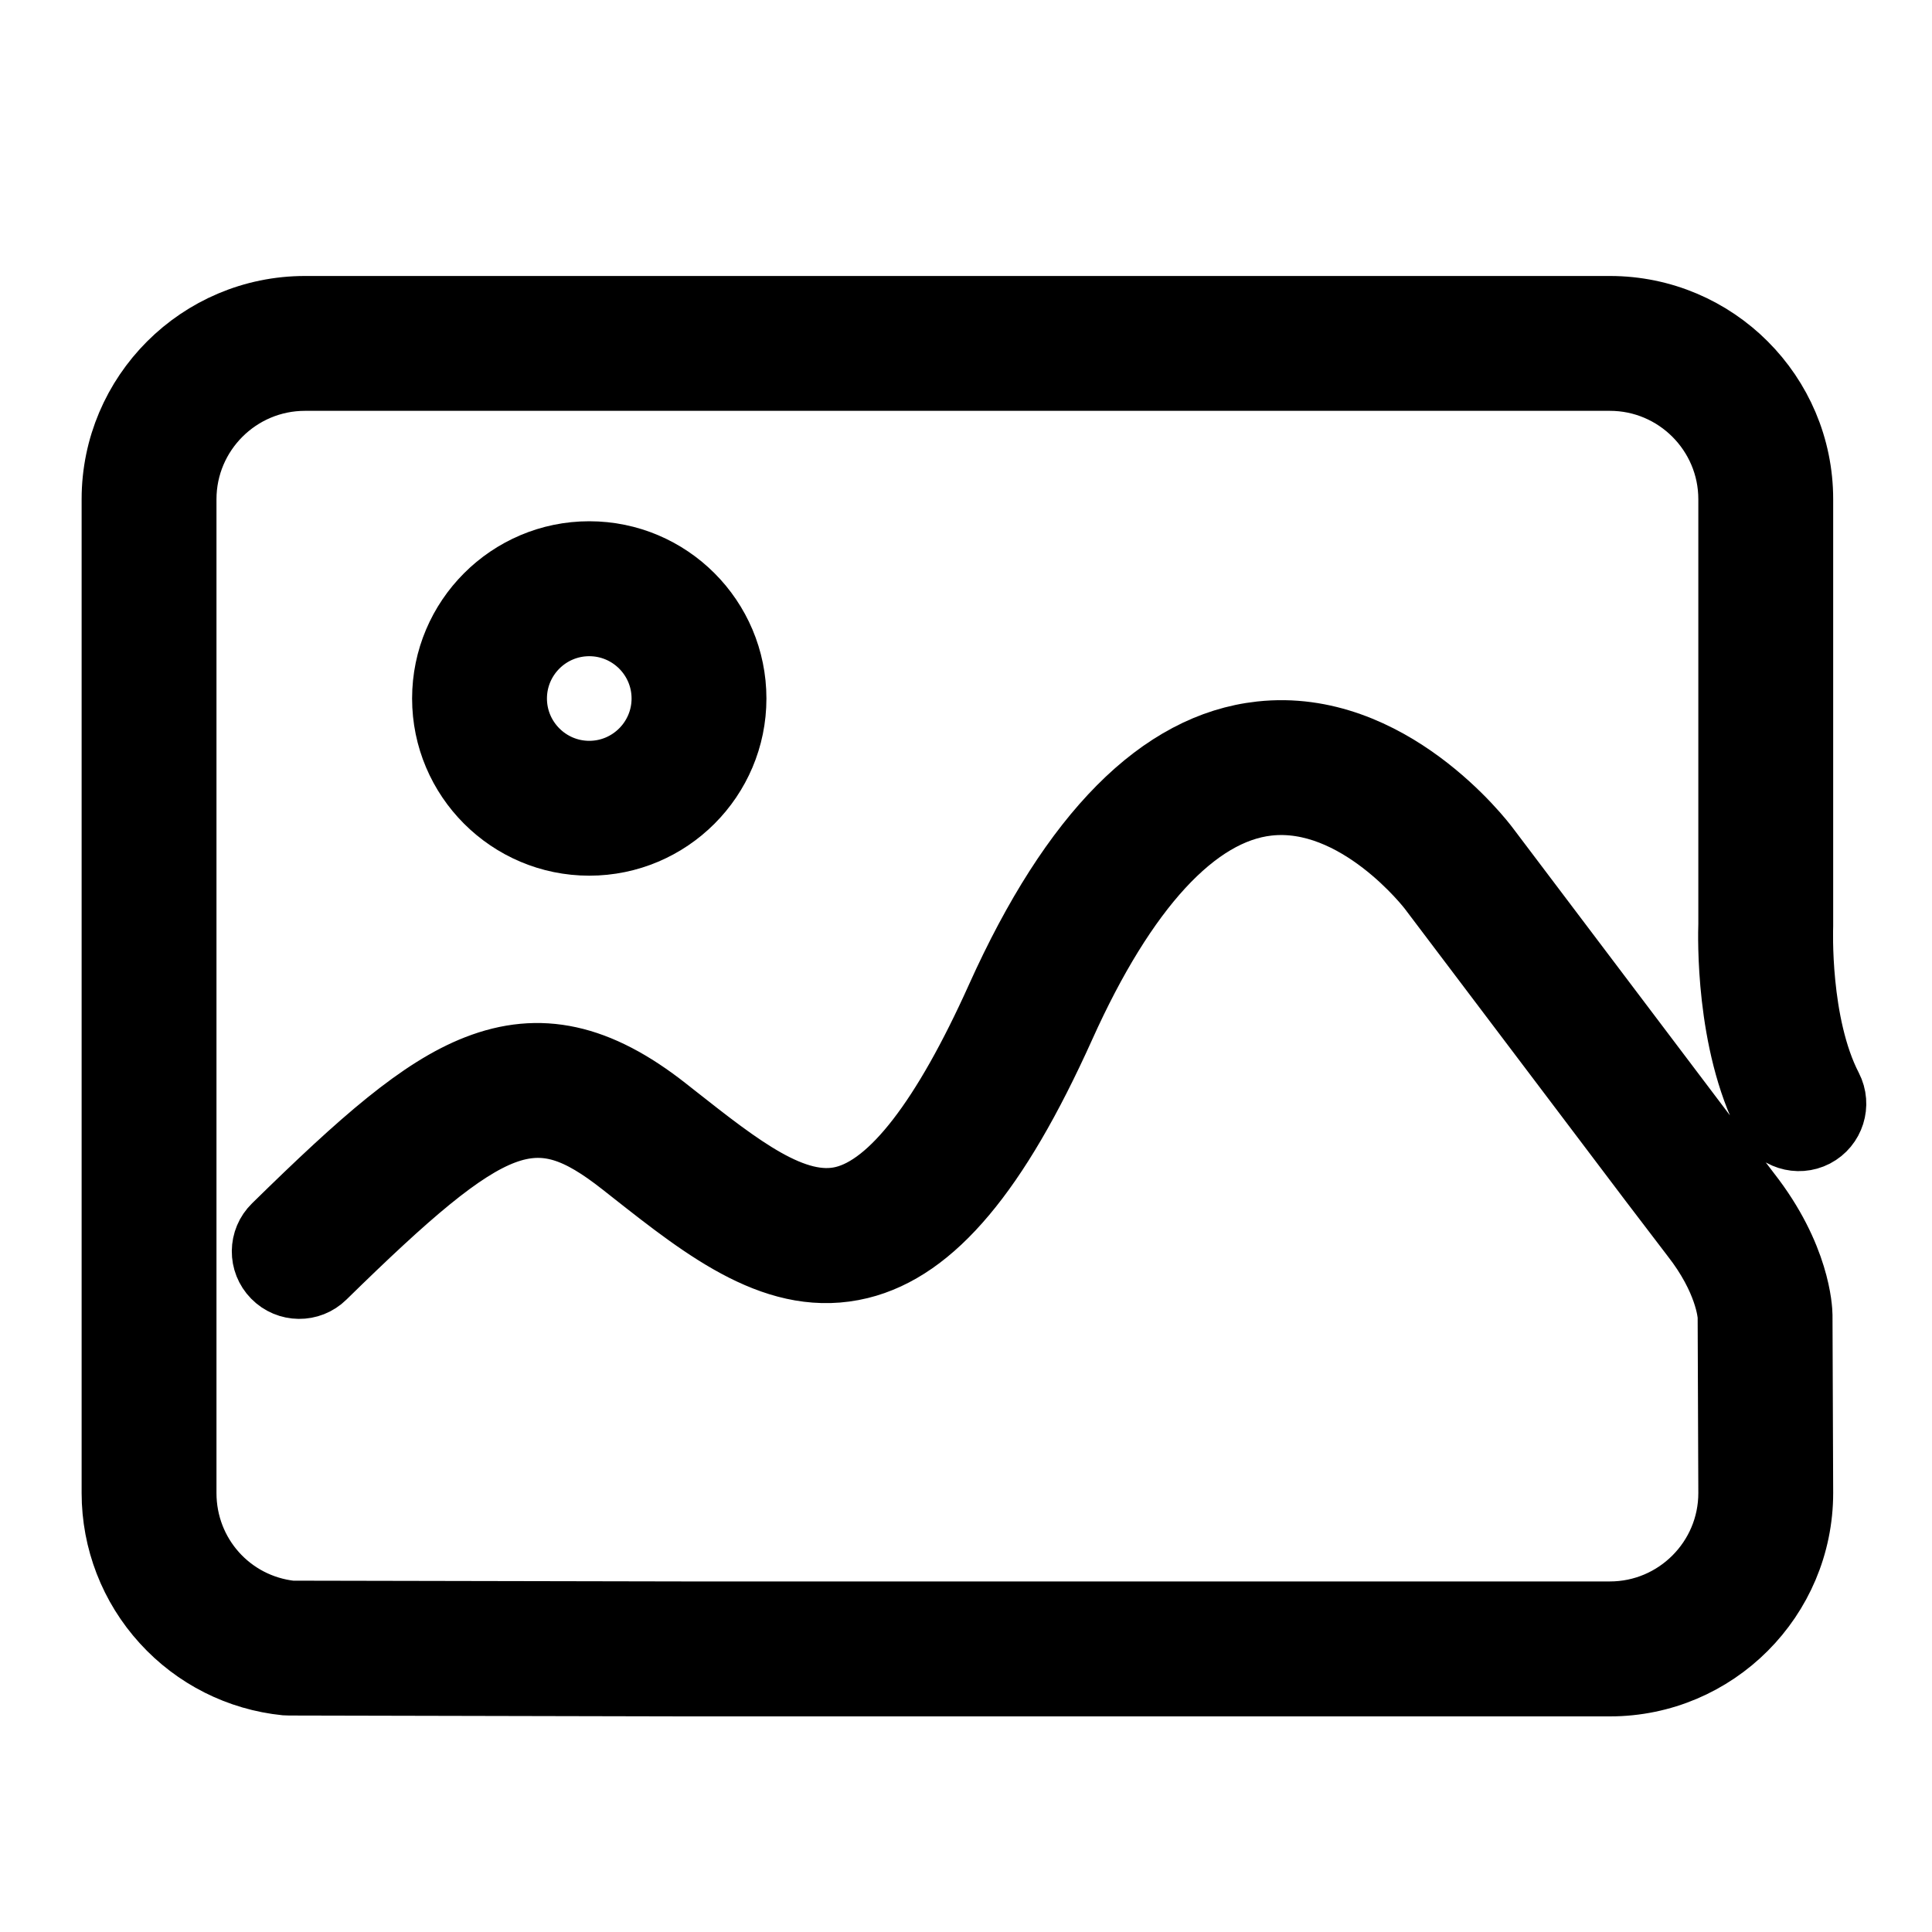 <svg width="20" height="20" viewBox="0 0 20 20" fill="none" xmlns="http://www.w3.org/2000/svg">
<path d="M16.666 17.433H7.084L2.994 17.424C2.982 17.424 2.97 17.424 2.958 17.423C2.473 17.374 2.024 17.148 1.695 16.786C1.363 16.422 1.18 15.949 1.18 15.456V5.168C1.18 4.078 2.067 3.192 3.157 3.192H16.666C17.756 3.192 18.642 4.078 18.642 5.168V9.573C18.642 9.578 18.642 9.584 18.642 9.589C18.642 9.599 18.603 10.599 18.944 11.258C19.036 11.436 18.967 11.655 18.789 11.748C18.611 11.84 18.392 11.77 18.299 11.592C17.883 10.788 17.912 9.685 17.916 9.566V5.168C17.916 4.479 17.355 3.918 16.666 3.918H3.157C2.467 3.918 1.906 4.479 1.906 5.168V15.456C1.906 16.096 2.381 16.627 3.014 16.698L7.085 16.706H16.666C17.355 16.706 17.916 16.145 17.916 15.456L17.909 13.626C17.907 13.592 17.878 13.244 17.527 12.796L17.524 12.792L17.1 12.236L14.81 9.206C14.802 9.195 14.049 8.213 13.125 8.317C12.377 8.401 11.642 9.199 11.001 10.624C10.656 11.389 10.324 11.957 9.983 12.363C9.639 12.773 9.286 13.018 8.904 13.112C8.056 13.319 7.321 12.741 6.543 12.128L6.444 12.05C5.535 11.336 5.102 11.499 3.352 13.214C3.209 13.355 2.979 13.352 2.839 13.209C2.698 13.066 2.7 12.836 2.844 12.696C3.755 11.802 4.358 11.275 4.935 11.05C5.587 10.795 6.191 10.927 6.893 11.479L6.992 11.557C7.655 12.079 8.227 12.53 8.731 12.406C9.232 12.284 9.772 11.584 10.338 10.326C11.103 8.627 12.015 7.708 13.049 7.595C14.386 7.448 15.35 8.716 15.391 8.77L17.678 11.797L18.1 12.351C18.613 13.007 18.634 13.554 18.635 13.615L18.635 13.617L18.642 15.454C18.642 16.546 17.756 17.433 16.666 17.433Z" fill="currentColor" stroke="currentColor" stroke-width="0.67"/>
<path d="M6.1 8.73C5.274 8.73 4.601 8.057 4.601 7.231C4.601 6.404 5.274 5.731 6.1 5.731C6.927 5.731 7.599 6.404 7.599 7.231C7.599 8.057 6.927 8.73 6.1 8.73ZM6.1 6.458C5.674 6.458 5.327 6.804 5.327 7.231C5.327 7.657 5.674 8.004 6.1 8.004C6.526 8.004 6.873 7.657 6.873 7.231C6.873 6.804 6.526 6.458 6.1 6.458Z" fill="currentColor" stroke="currentColor" stroke-width="0.67"/>
</svg>
